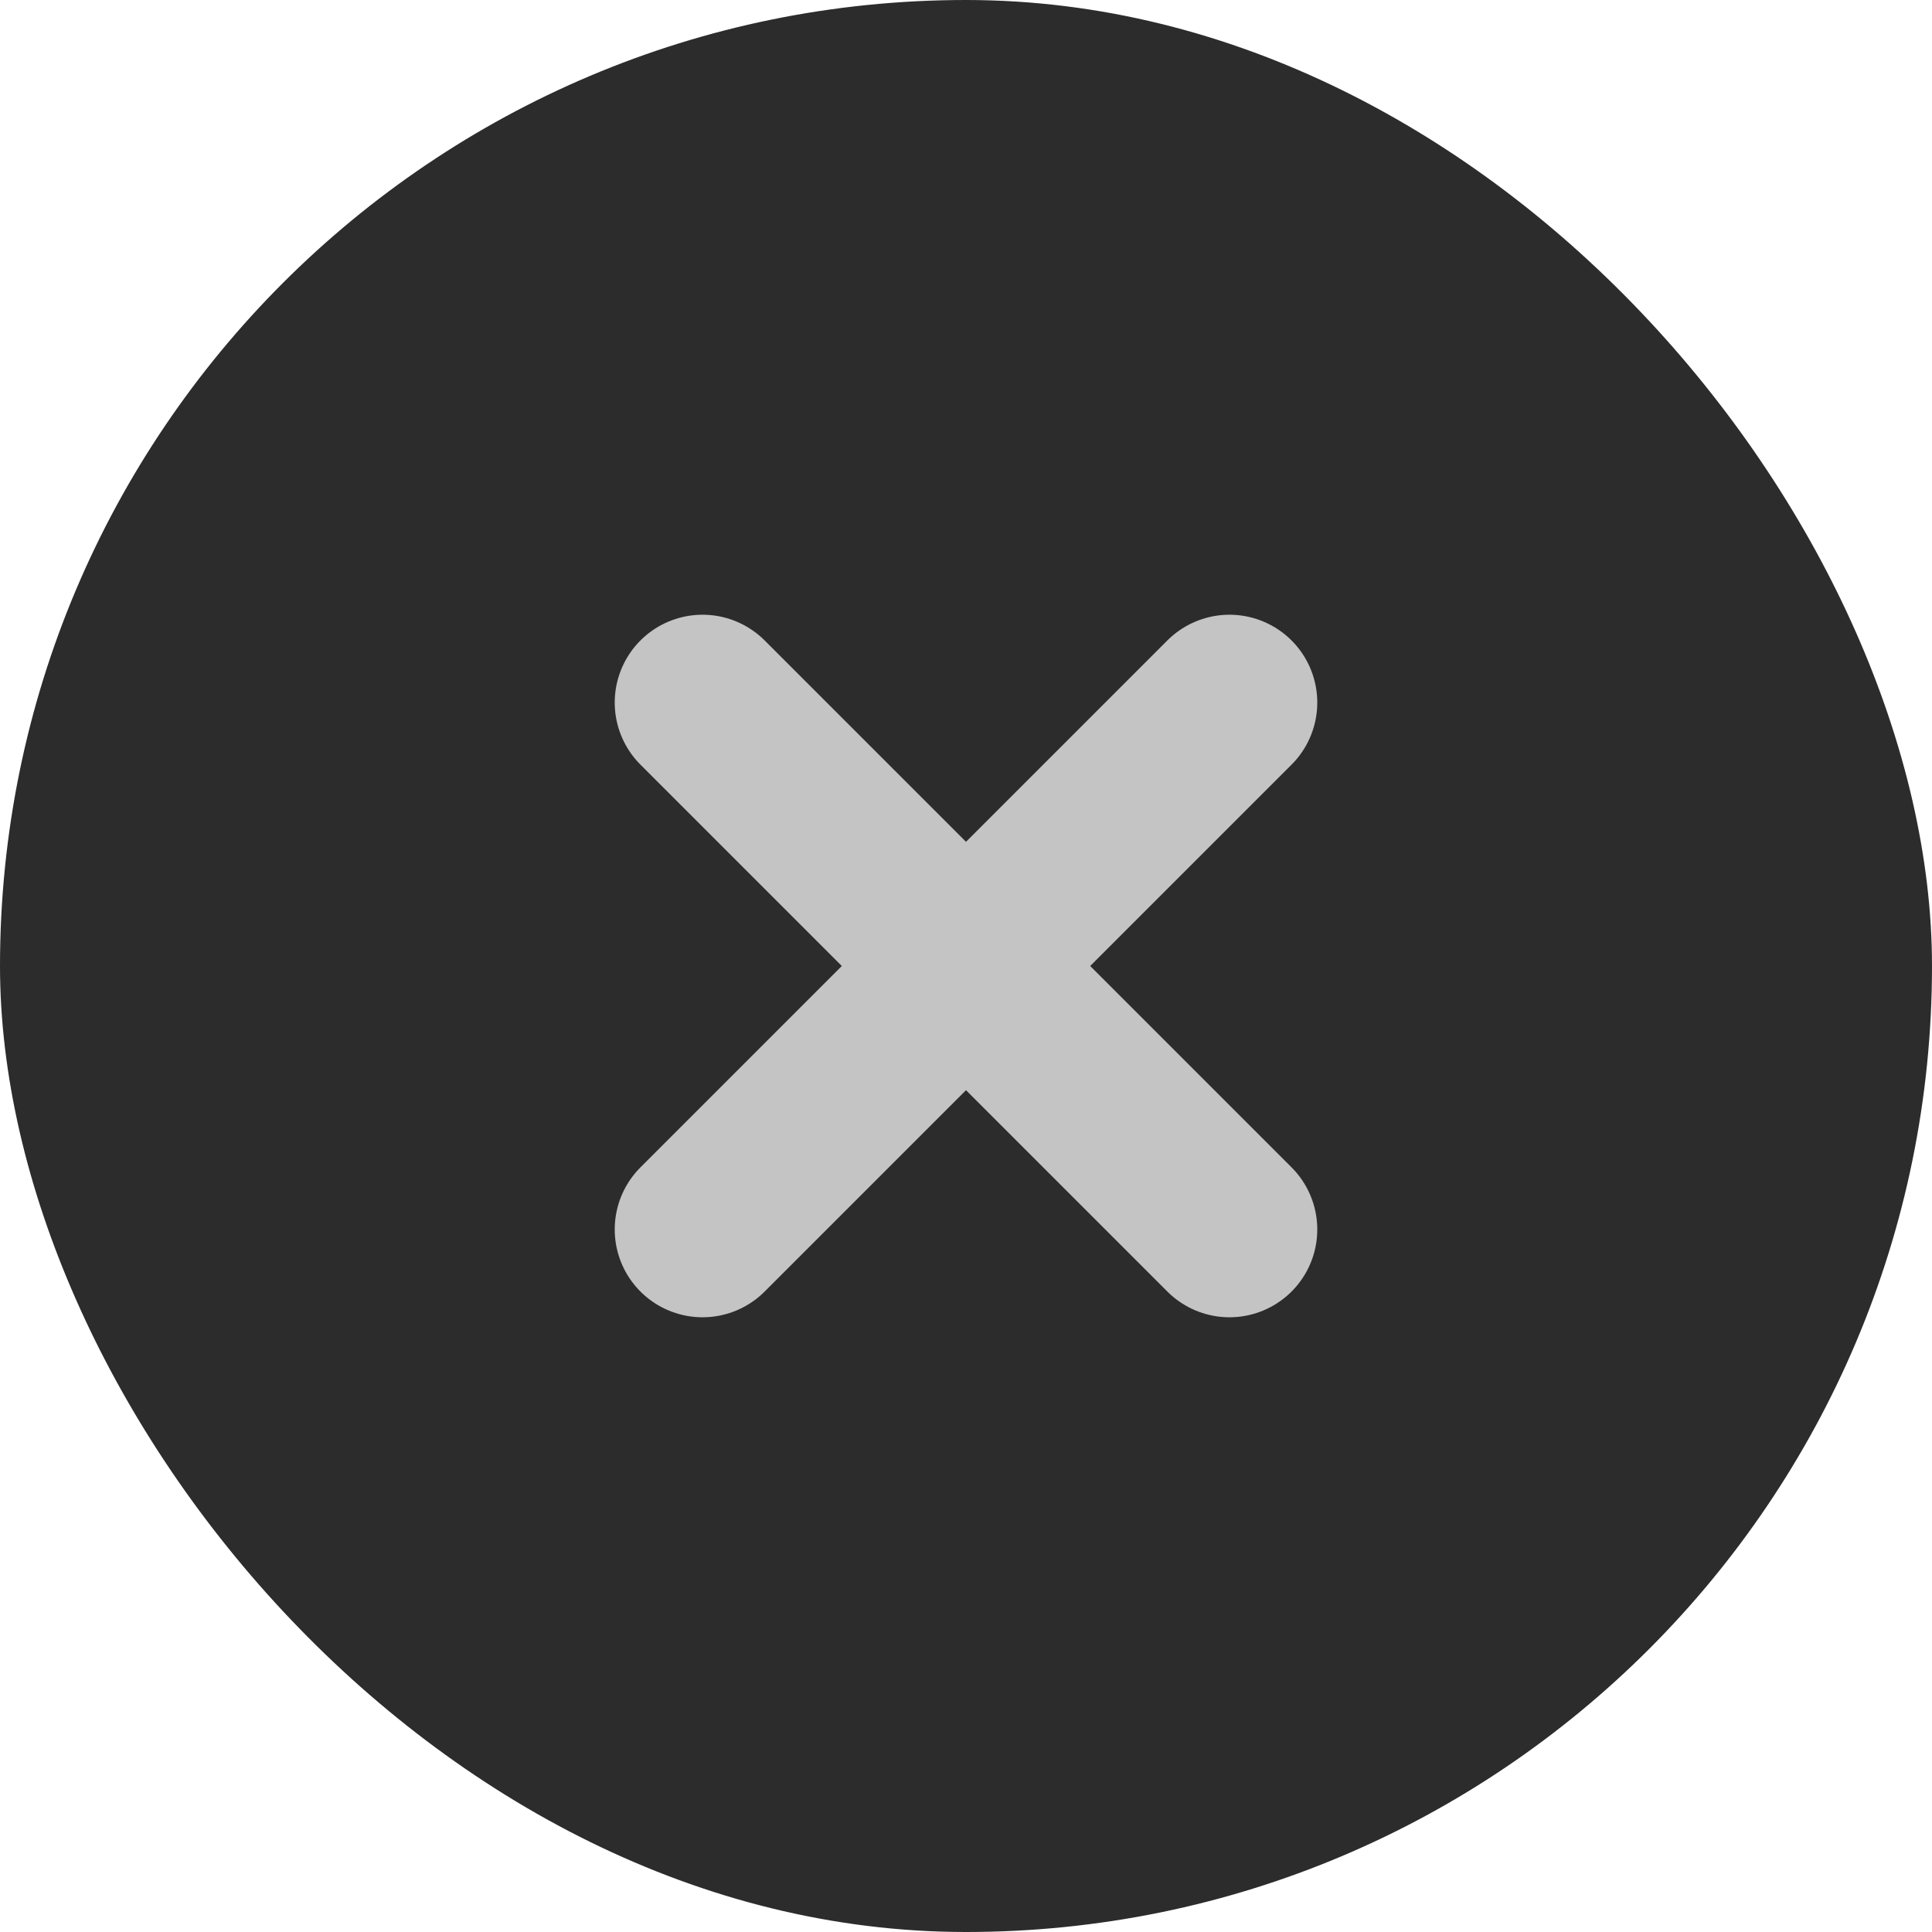 <svg width="22" height="22" viewBox="0 0 22 22" fill="none" xmlns="http://www.w3.org/2000/svg">
<rect width="22" height="22" rx="11" fill="#2C2C2C"/>
<path d="M14 8L8 14" stroke="#C4C4C4" stroke-width="2" stroke-linecap="round" stroke-linejoin="round"/>
<path d="M8 8L14 14" stroke="#C4C4C4" stroke-width="2" stroke-linecap="round" stroke-linejoin="round"/>
</svg>
